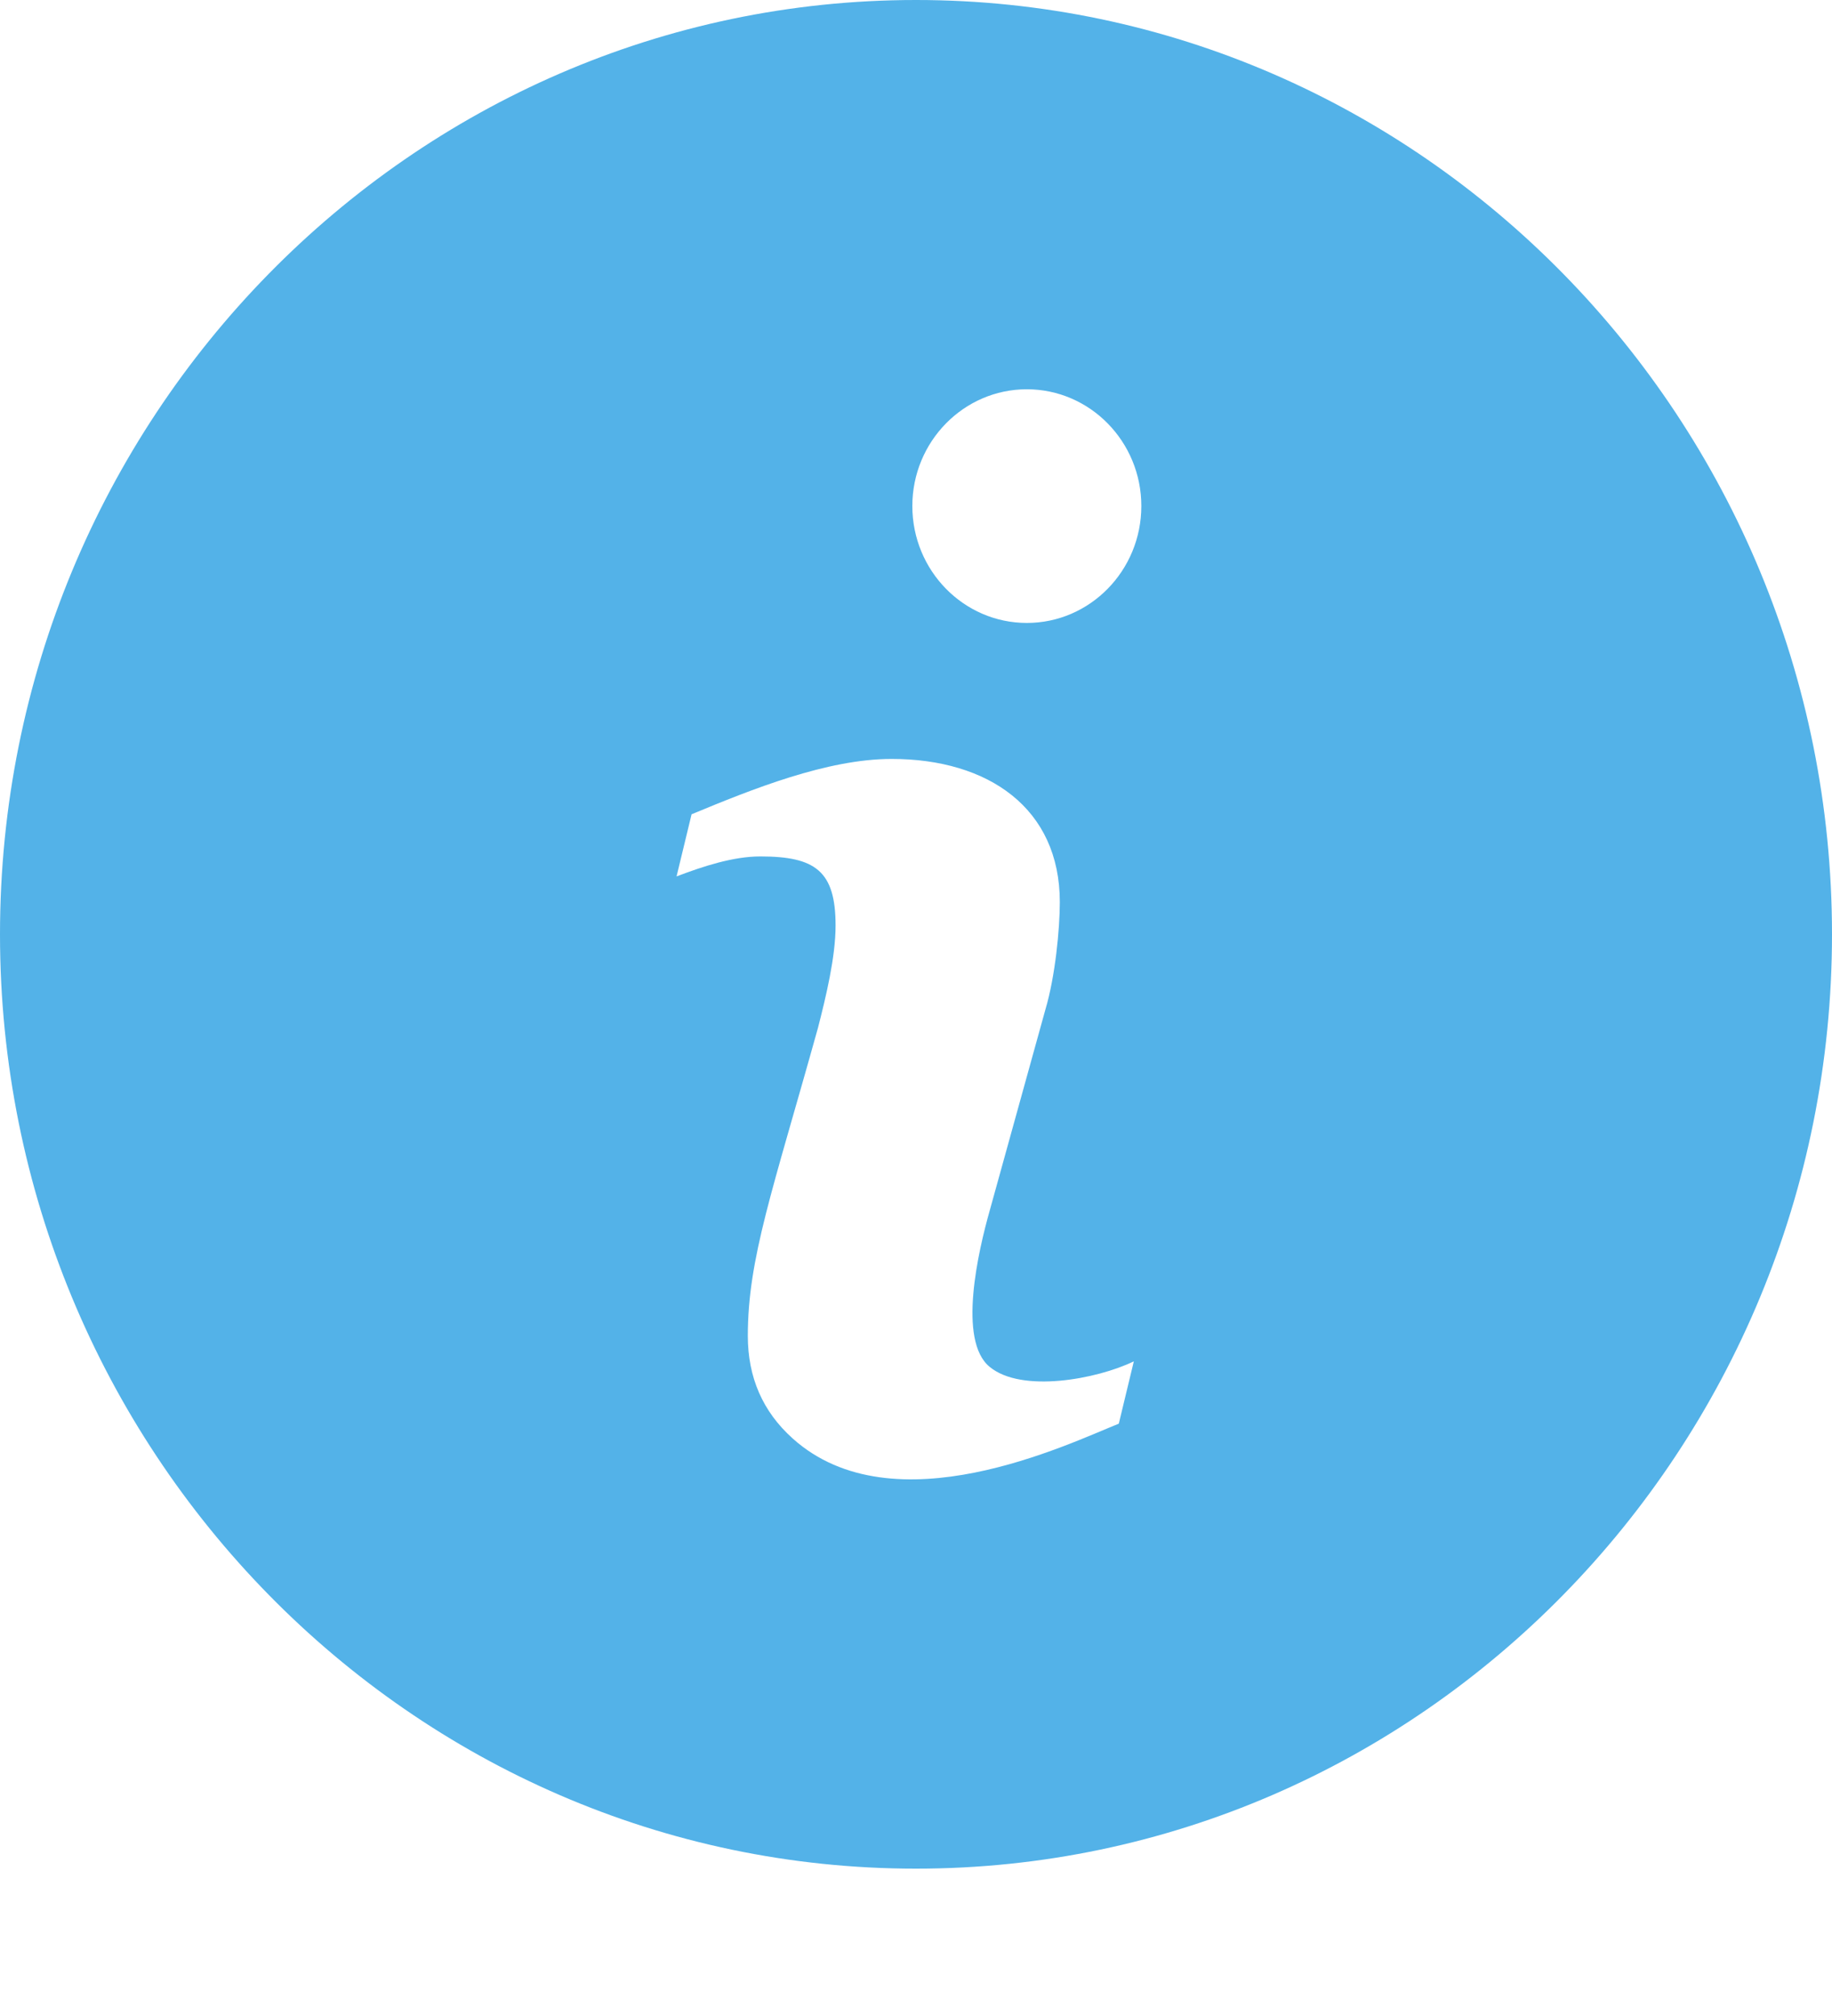 <svg width="10" height="11" viewBox="0 0 10 11" fill="none" xmlns="http://www.w3.org/2000/svg">
<path d="M5 0C2.243 0 0 2.287 0 5.098C0 7.909 2.243 10.196 5 10.196C7.757 10.196 10 7.909 10 5.098C10 2.287 7.757 0 5 0ZM6.107 7.768C5.832 7.878 4.878 8.343 4.327 7.849C4.163 7.702 4.082 7.515 4.082 7.289C4.082 6.865 4.218 6.495 4.465 5.608C4.508 5.44 4.561 5.223 4.561 5.05C4.561 4.752 4.45 4.673 4.15 4.673C4.003 4.673 3.84 4.726 3.693 4.782L3.775 4.443C4.103 4.307 4.514 4.141 4.867 4.141C5.395 4.141 5.785 4.41 5.785 4.922C5.785 5.069 5.76 5.327 5.707 5.506L5.403 6.603C5.34 6.825 5.226 7.314 5.402 7.458C5.576 7.602 5.986 7.526 6.189 7.428L6.107 7.768ZM5.605 3.399C5.26 3.399 4.98 3.113 4.98 2.761C4.98 2.41 5.26 2.124 5.605 2.124C5.95 2.124 6.23 2.41 6.23 2.761C6.23 3.113 5.95 3.399 5.605 3.399Z" fill="#53B2E8"/>
</svg>
